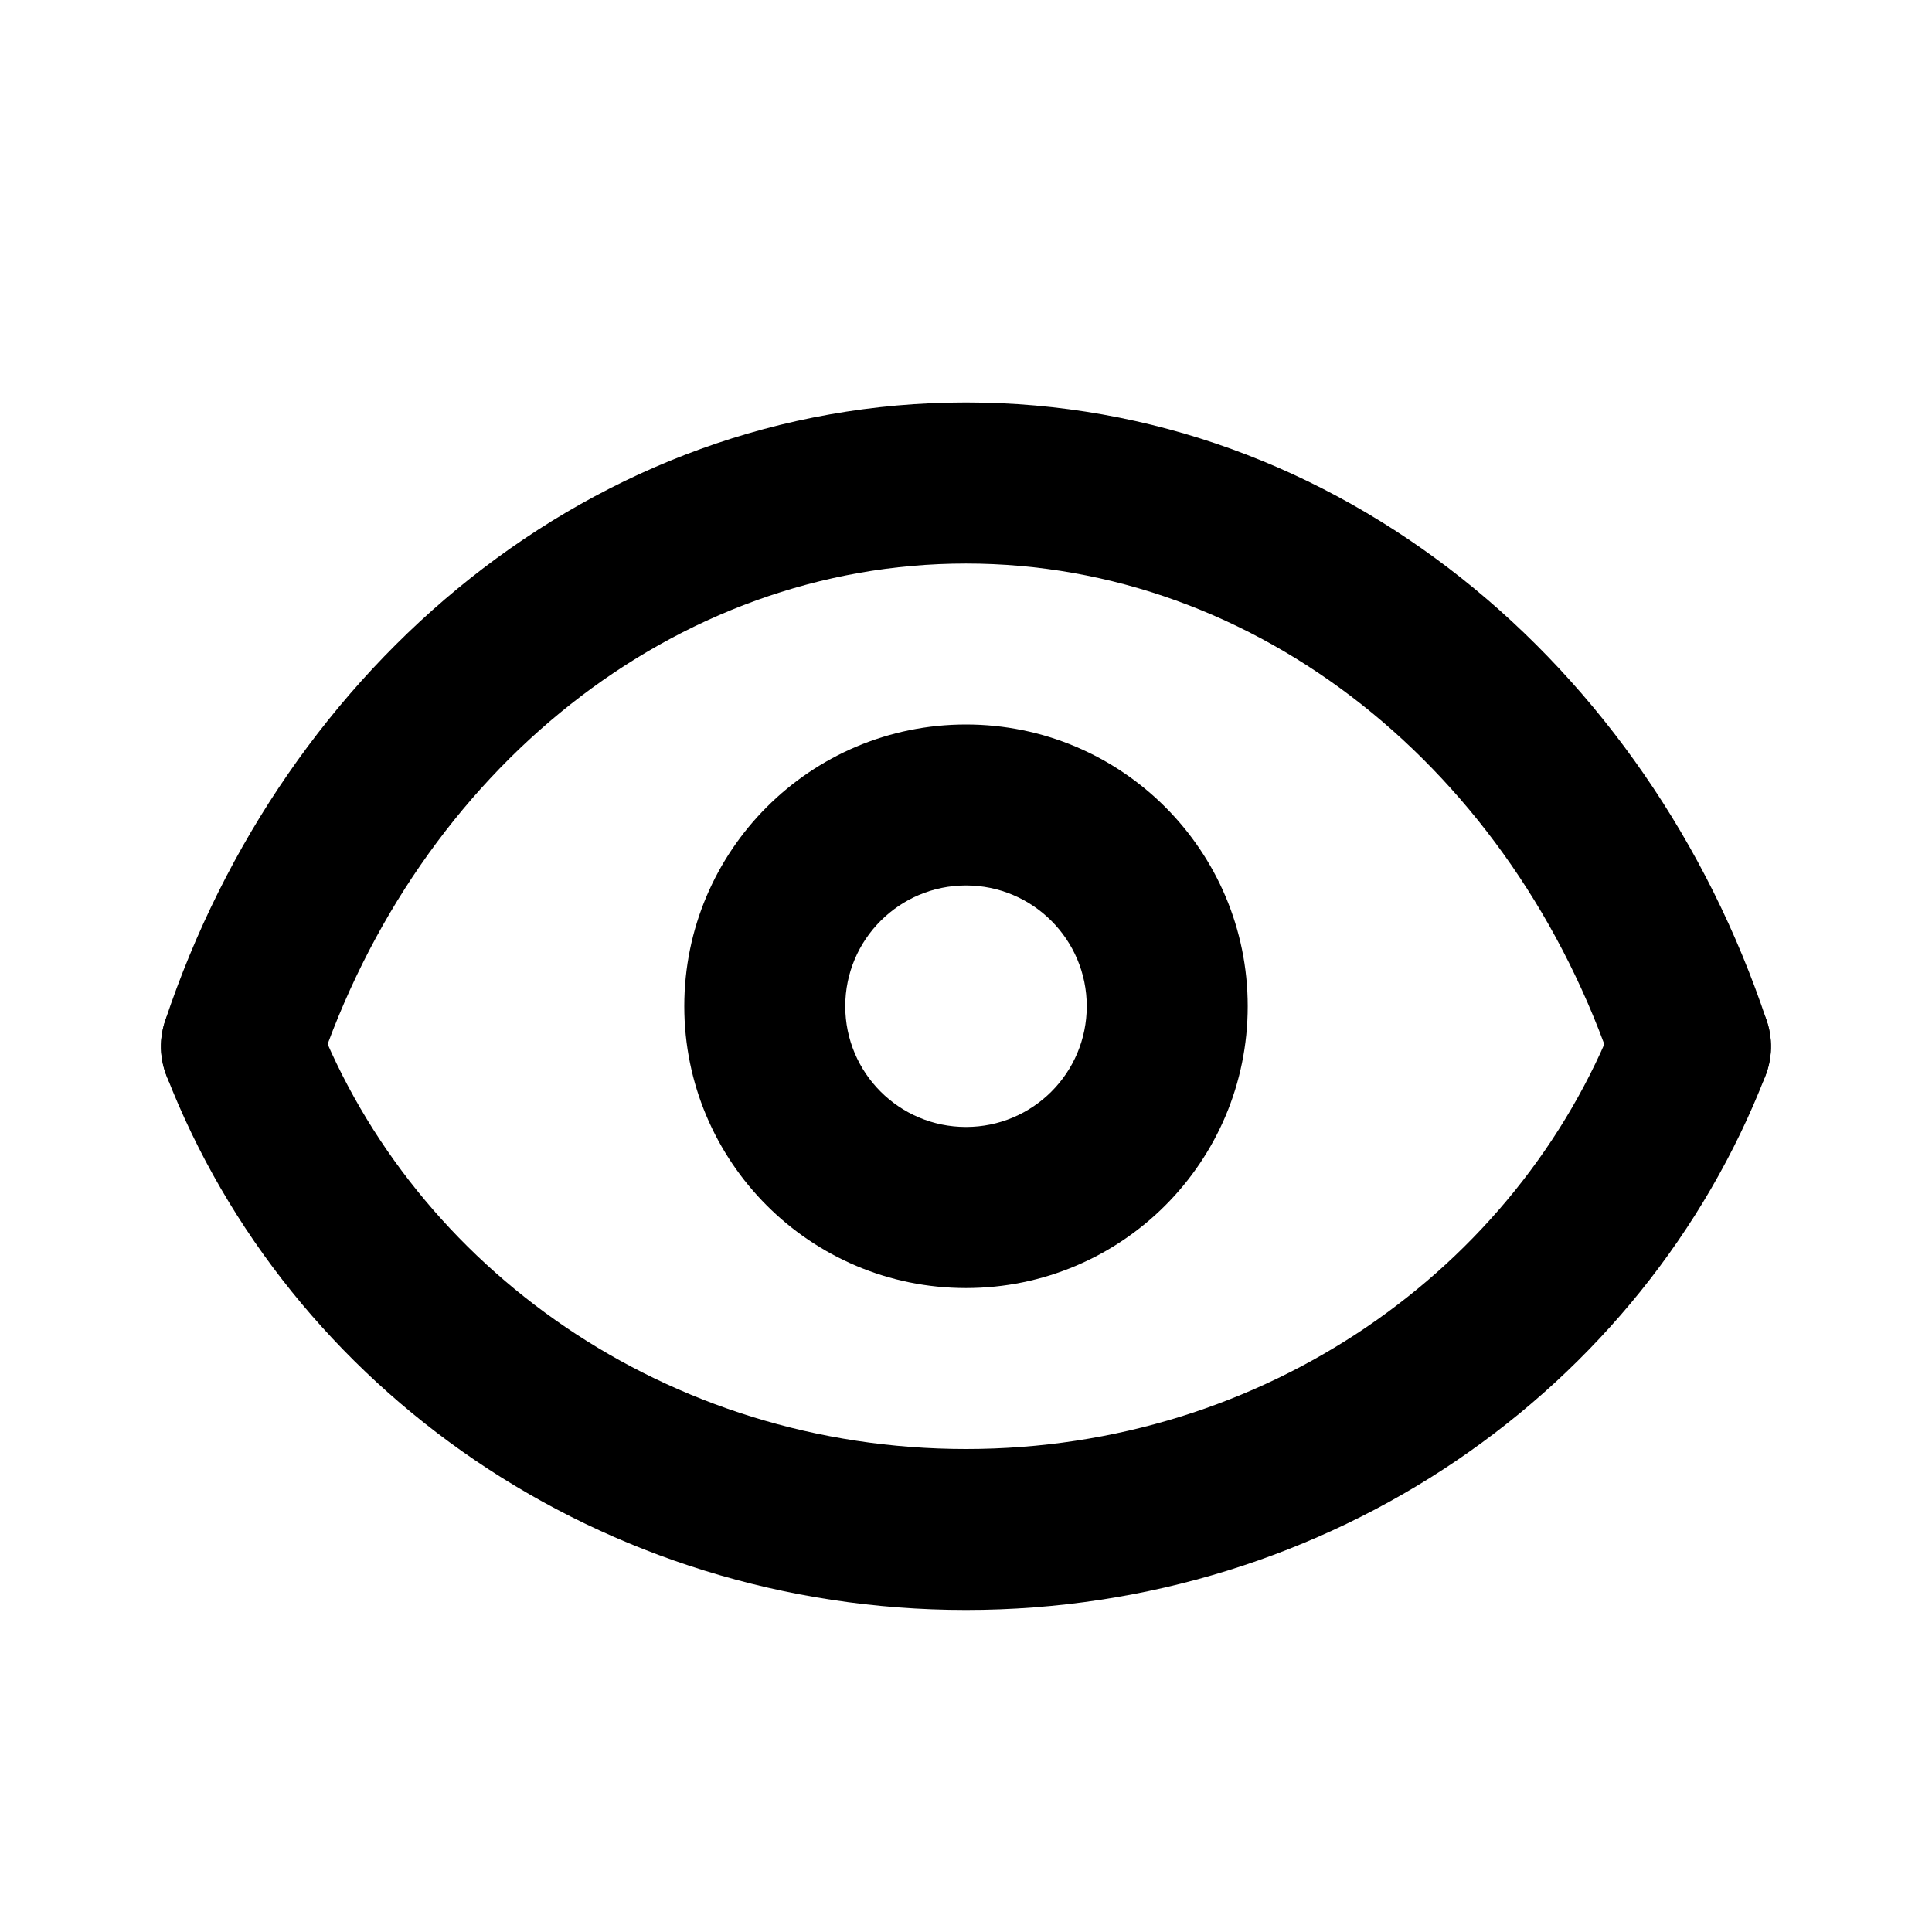 <svg width="16" height="16" viewBox="0 0 16 16" fill="none" xmlns="http://www.w3.org/2000/svg">
<path fill-rule="evenodd" clip-rule="evenodd" d="M1.758 8.045C2.101 7.912 2.488 8.082 2.621 8.425C3.429 10.502 5.523 12 8 12C10.477 12 12.571 10.502 13.379 8.425C13.512 8.082 13.898 7.912 14.241 8.045C14.585 8.179 14.755 8.565 14.621 8.908C13.612 11.505 11.019 13.333 8 13.333C4.981 13.333 2.388 11.505 1.379 8.908C1.245 8.565 1.415 8.179 1.758 8.045Z" fill="black"/>
<path fill-rule="evenodd" clip-rule="evenodd" d="M14.21 9.299C13.861 9.415 13.484 9.227 13.367 8.877C12.533 6.375 10.413 4.667 8 4.667C5.587 4.667 3.466 6.375 2.632 8.877C2.516 9.227 2.138 9.415 1.789 9.299C1.44 9.183 1.251 8.805 1.367 8.456C2.35 5.506 4.917 3.333 8 3.333C11.083 3.333 13.649 5.506 14.632 8.456C14.748 8.805 14.56 9.183 14.21 9.299Z" fill="black"/>
<path fill-rule="evenodd" clip-rule="evenodd" d="M8 7.333C7.448 7.333 7 7.781 7 8.333C7 8.886 7.448 9.333 8 9.333C8.552 9.333 9 8.886 9 8.333C9 7.781 8.552 7.333 8 7.333ZM5.667 8.333C5.667 7.045 6.711 6 8 6C9.289 6 10.333 7.045 10.333 8.333C10.333 9.622 9.289 10.667 8 10.667C6.711 10.667 5.667 9.622 5.667 8.333Z" fill="black"/>
</svg>
